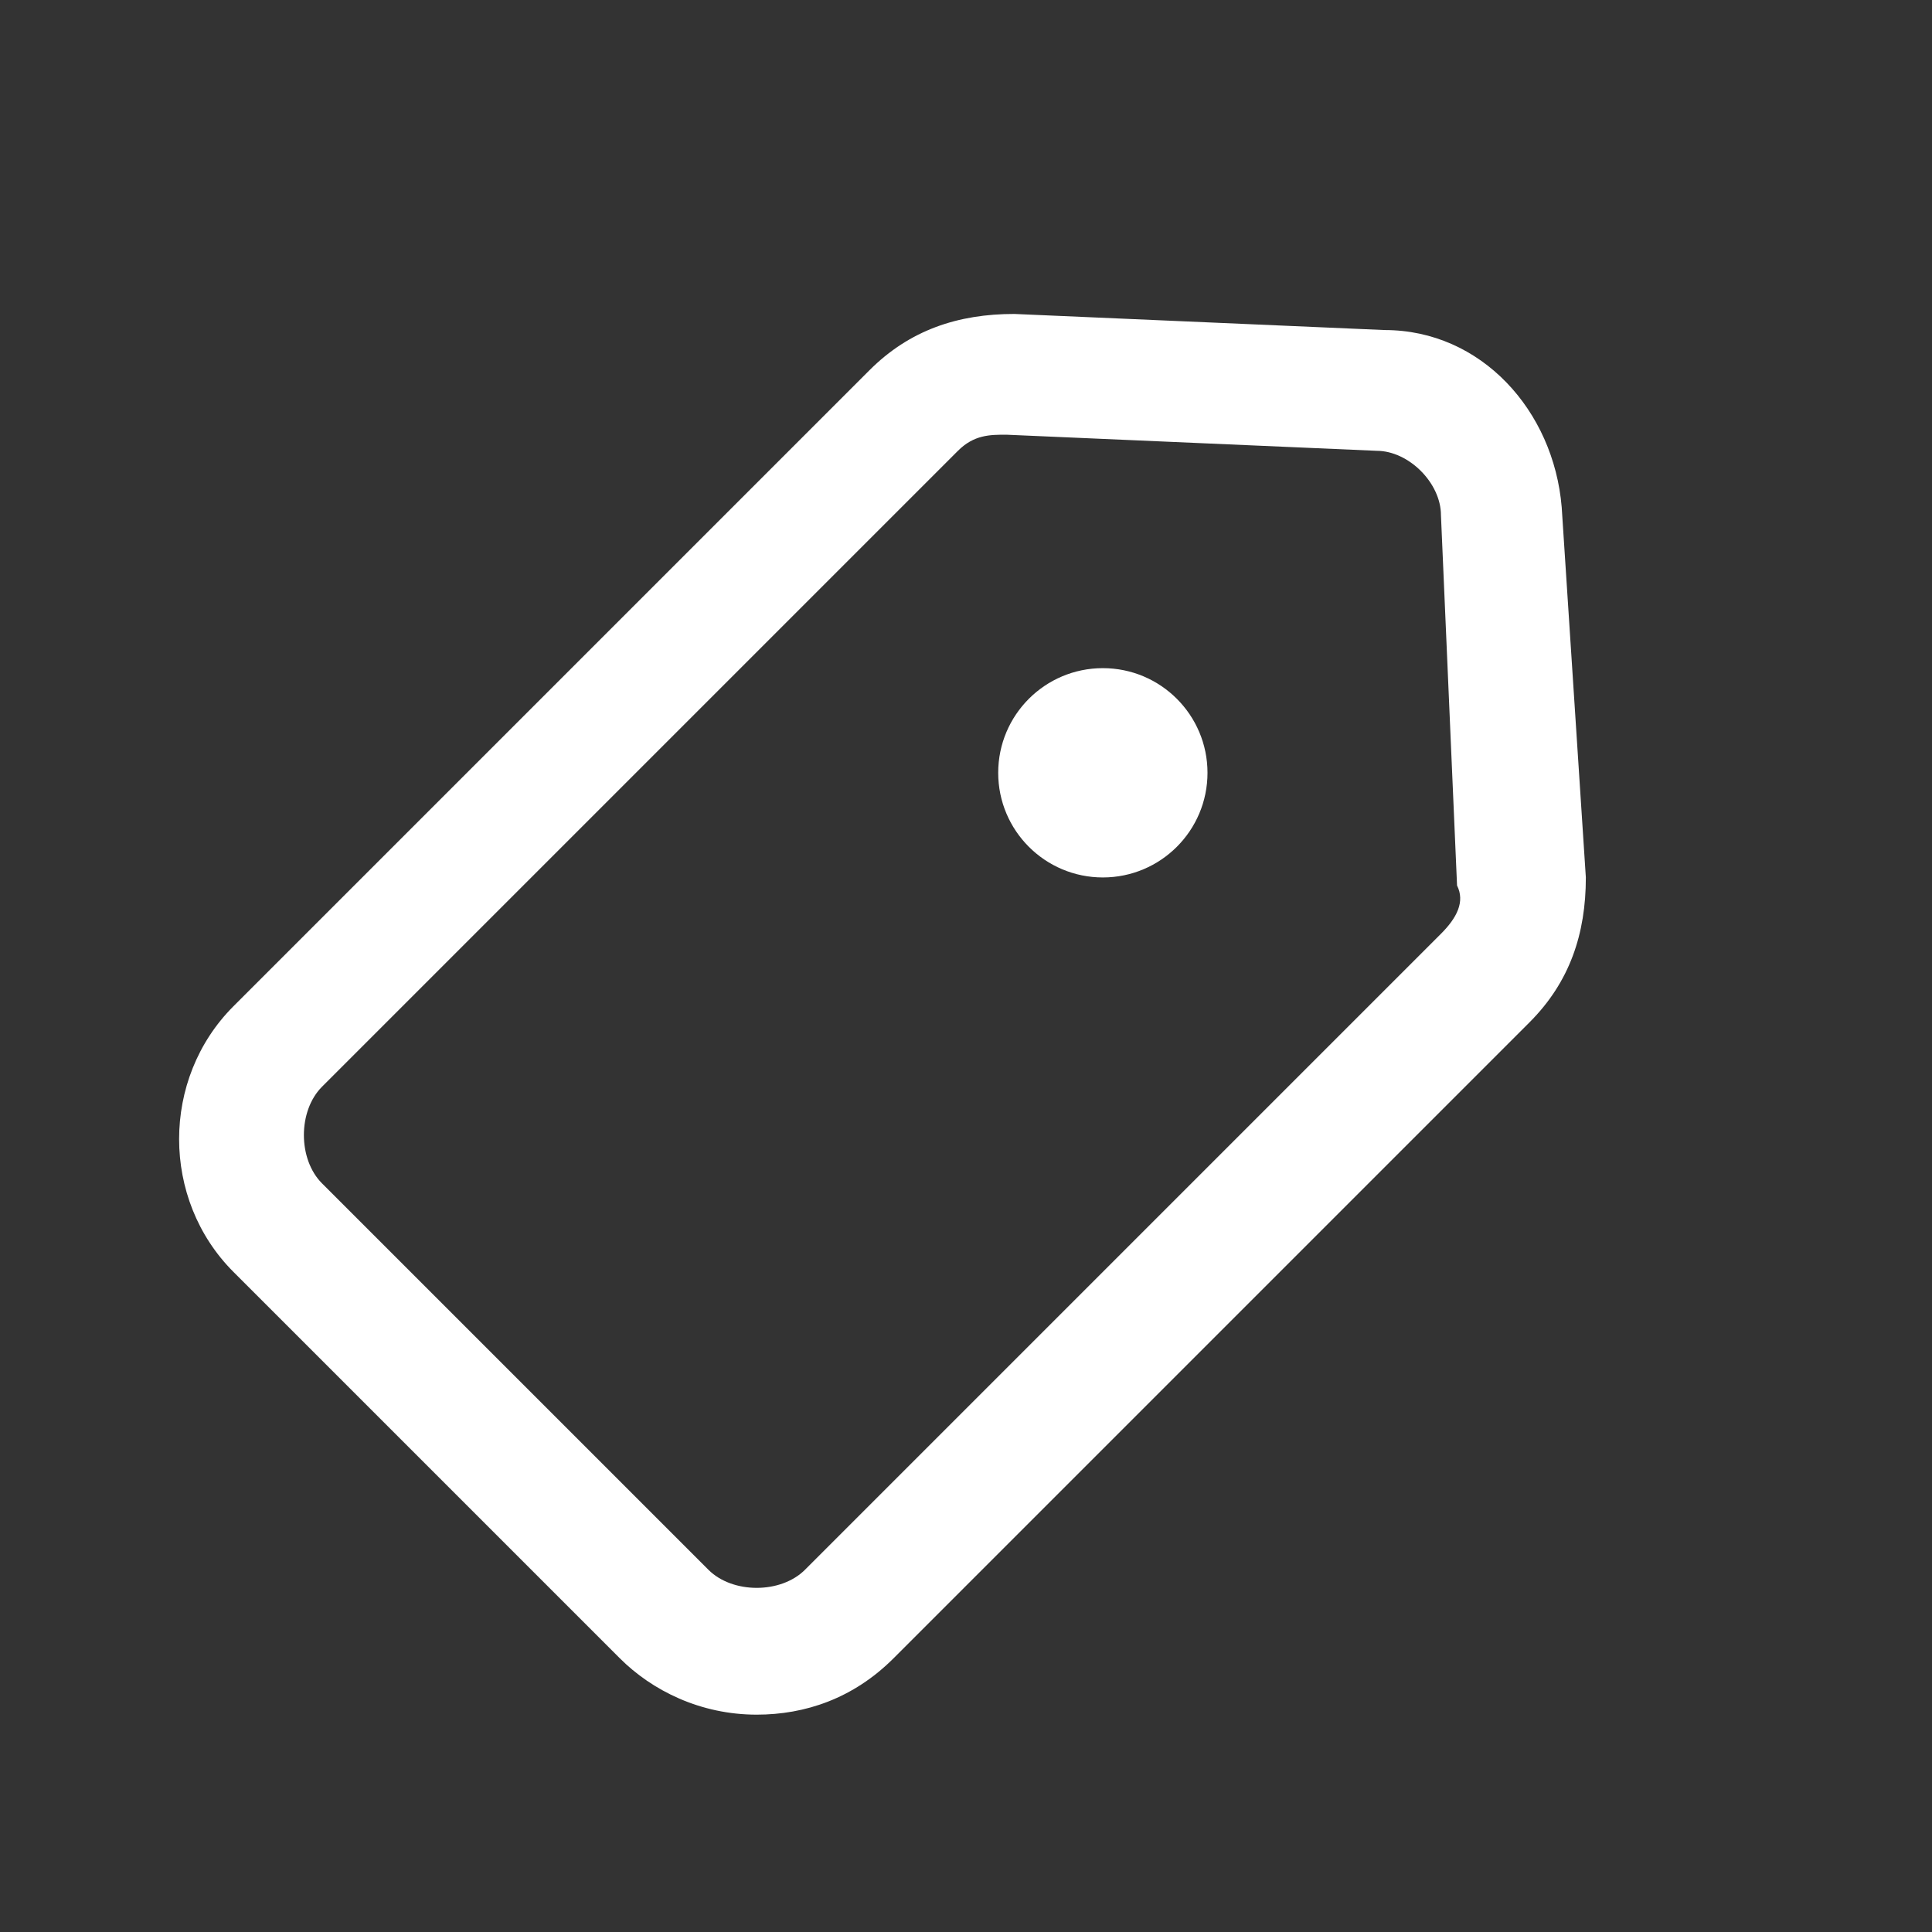 <?xml version="1.0" encoding="utf-8"?>
<!-- Generator: Adobe Illustrator 24.0.0, SVG Export Plug-In . SVG Version: 6.00 Build 0)  -->
<svg version="1.1" id="Layer_1" xmlns="http://www.w3.org/2000/svg" xmlns:xlink="http://www.w3.org/1999/xlink" x="0px" y="0px"
	 viewBox="0 0 24 24" enable-background="new 0 0 24 24" xml:space="preserve">
<rect x="0" y="0" width="24" height="24" fill="#333333" stroke="none"/>
<title>datasheet_icon_label</title>
<desc>Created with Sketch.</desc>
<g>
	<path fill-rule="evenodd" clip-rule="evenodd" fill="#FFFFFF" d="M19.4,6.3c-0.1-1.2-1-2.2-2.2-2.2l-4.6-0.2h0
		c-0.7,0-1.3,0.2-1.8,0.7l-7.9,7.9c-0.9,0.9-0.9,2.4,0,3.3l4.8,4.8c0.4,0.4,1,0.7,1.7,0.7c0.6,0,1.2-0.2,1.7-0.7l7.9-7.9
		c0.5-0.5,0.7-1.1,0.7-1.8L19.4,6.3z M17.9,11.6L10,19.5c-0.3,0.3-0.9,0.3-1.2,0L4,14.7c-0.3-0.3-0.3-0.9,0-1.2l7.9-7.9
		c0.2-0.2,0.4-0.2,0.6-0.2c0,0,0,0,0,0l4.6,0.2c0.4,0,0.8,0.4,0.8,0.8l0.2,4.6C18.2,11.2,18.1,11.4,17.9,11.6z"/>
	<circle fill-rule="evenodd" clip-rule="evenodd" fill="#FFFFFF" cx="13.7" cy="9.6" r="1.3"/>
</g>
</svg>
